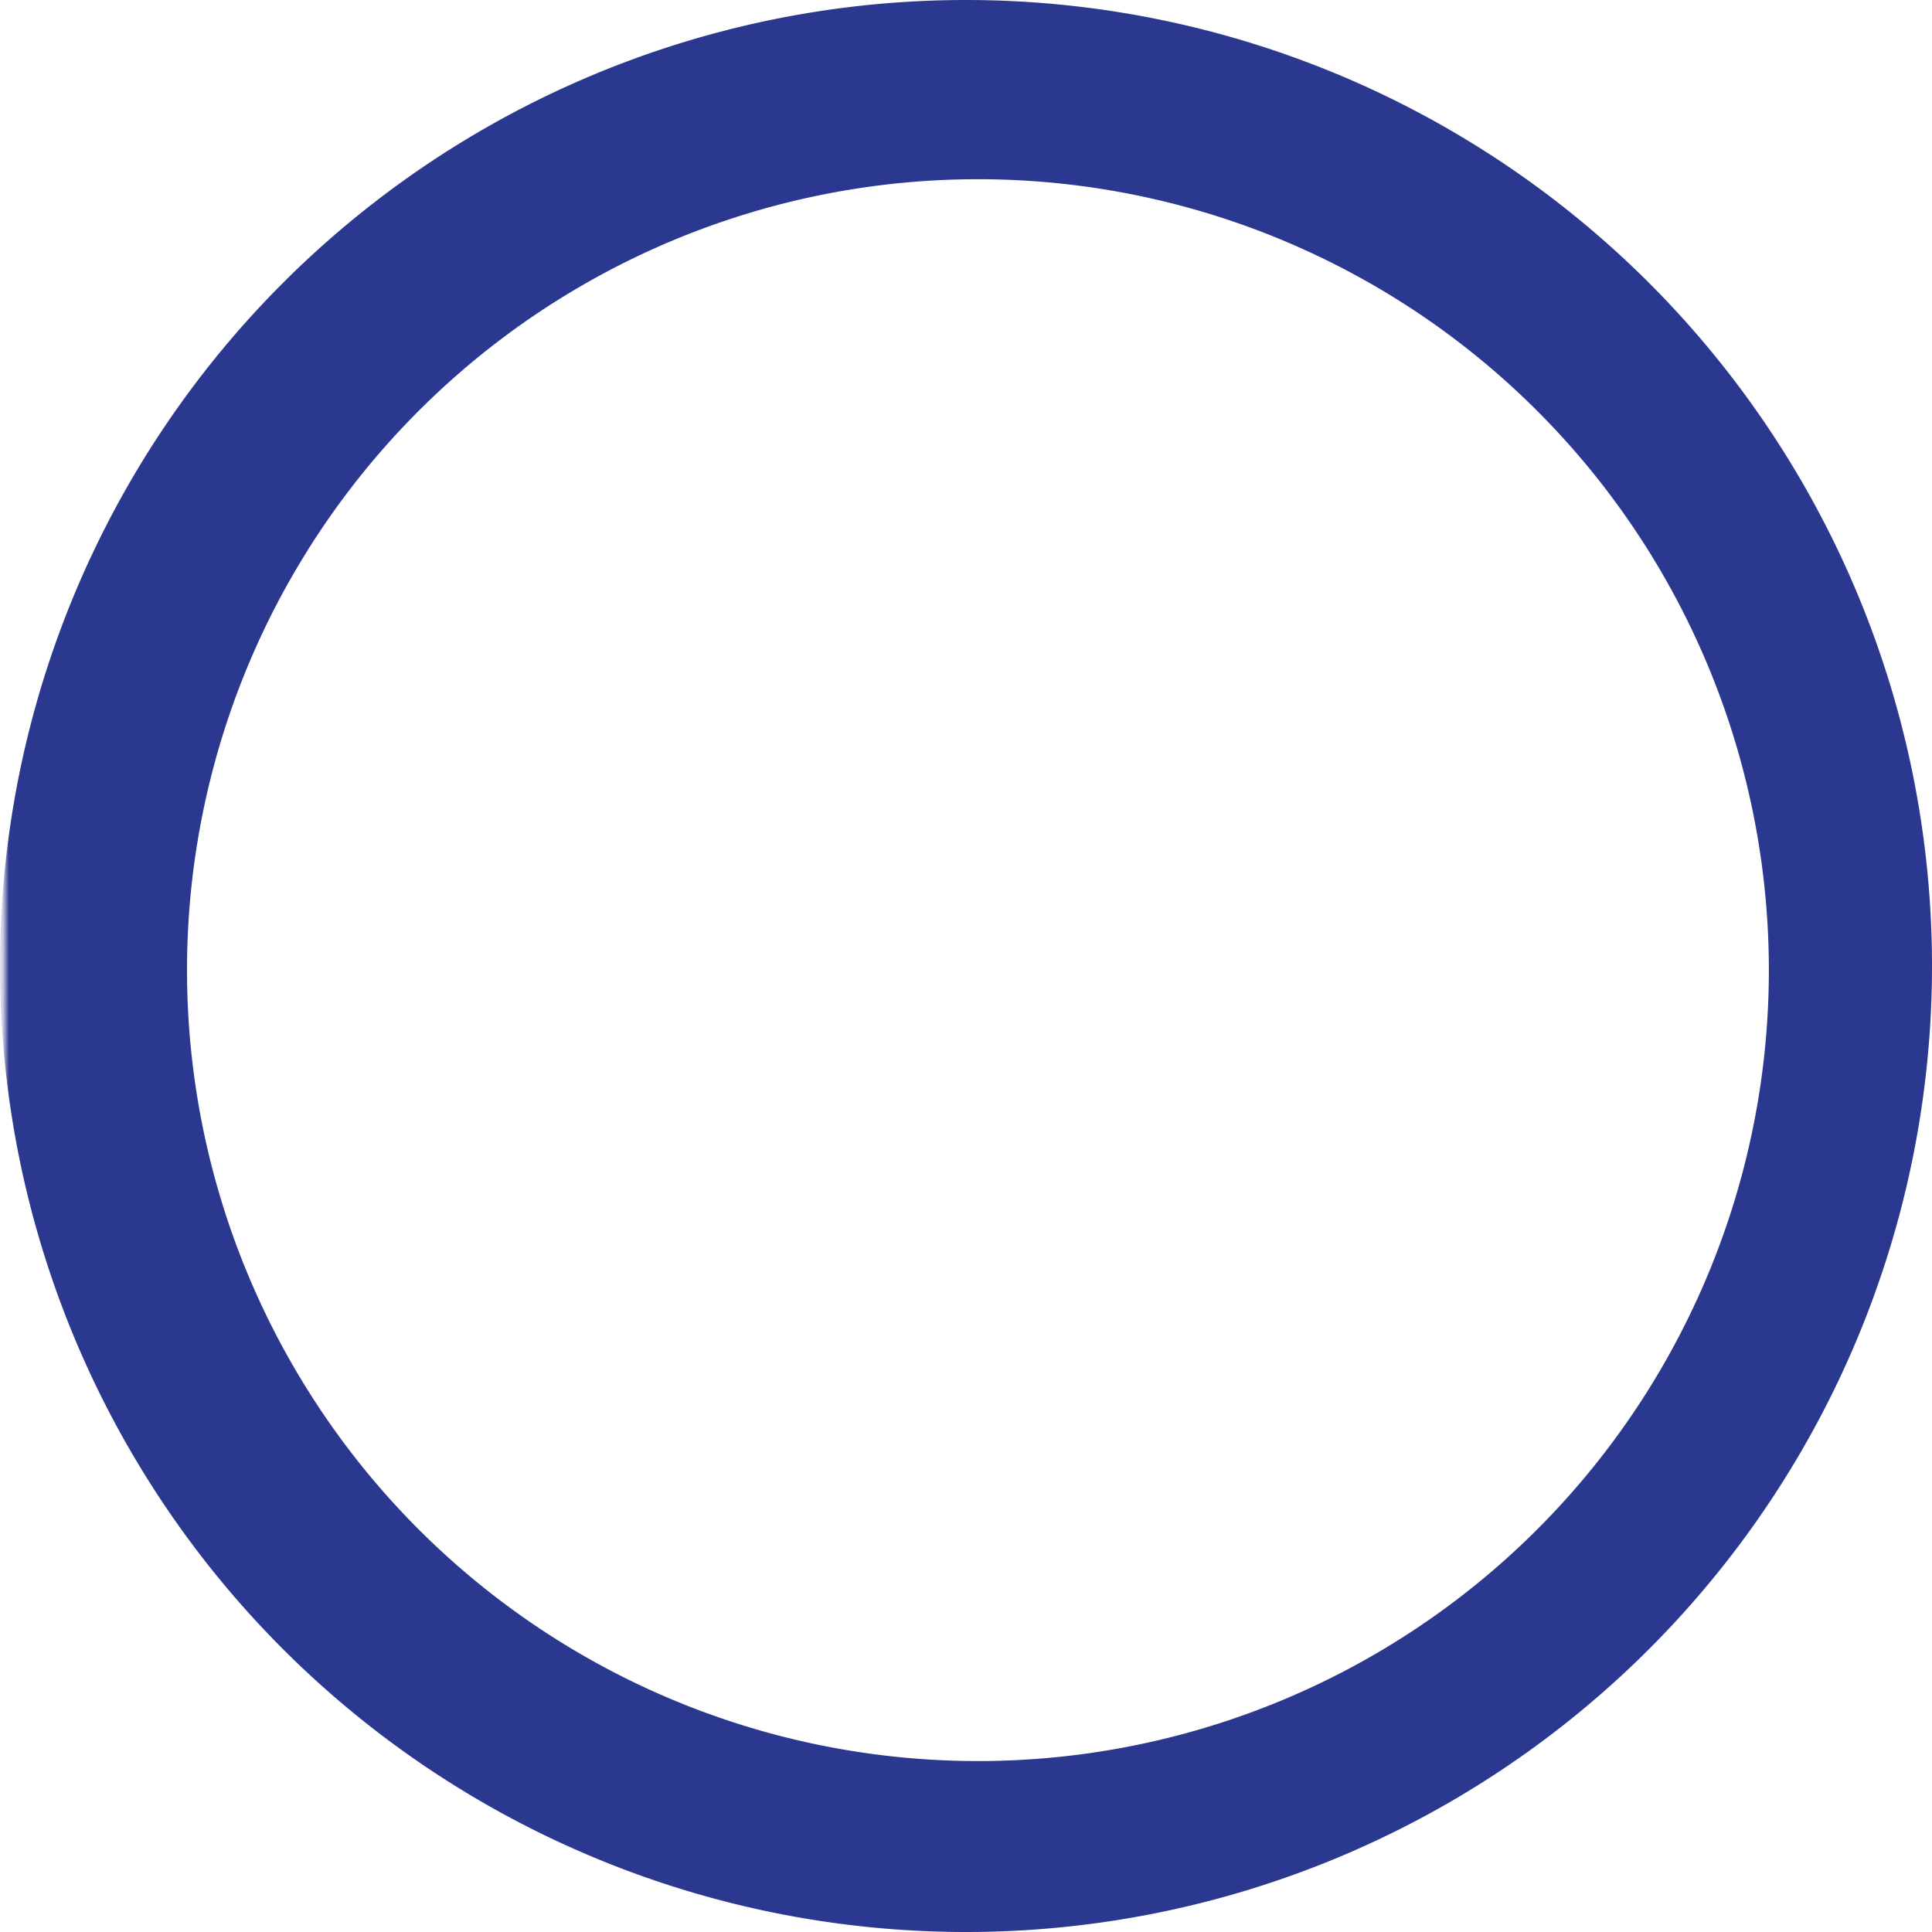 <svg xmlns="http://www.w3.org/2000/svg" xmlns:xlink="http://www.w3.org/1999/xlink" viewBox="0 0 322 322"><defs><style>.cls-1{fill:url(#linear-gradient);filter:url(#luminosity-invert);}.cls-2{mask:url(#mask);}.cls-3{fill:#2b388f;}</style><linearGradient id="linear-gradient" x1="0.74" y1="161" x2="325.24" y2="161" gradientUnits="userSpaceOnUse"><stop offset="0" stop-color="#fff"/><stop offset="0.34" stop-color="#fff"/><stop offset="0.36" stop-color="#f4f4f4"/><stop offset="0.39" stop-color="#d8d8d8"/><stop offset="0.43" stop-color="#a9a9a9"/><stop offset="0.48" stop-color="#686868"/><stop offset="0.54" stop-color="#171717"/><stop offset="0.55"/><stop offset="0.84"/></linearGradient><filter id="luminosity-invert" filterUnits="userSpaceOnUse" color-interpolation-filters="sRGB"><feColorMatrix values="-1 0 0 0 1 0 -1 0 0 1 0 0 -1 0 1 0 0 0 1 0"/></filter><mask id="mask" x="0" y="-1.25" width="325.24" height="324.5" maskUnits="userSpaceOnUse"><rect class="cls-1" x="0.74" y="-1.25" width="324.5" height="324.5"/></mask></defs><g id="Layer_2" data-name="Layer 2"><g id="Layer_1-2" data-name="Layer 1"><g class="cls-2"><g id="Layer_2-2" data-name="Layer 2"><g id="Layer_1-2-2" data-name="Layer 1-2"><path class="cls-3" d="M161,0h0A161,161,0,0,0,0,161H0A161,161,0,0,0,161,322h0A161,161,0,0,0,322,161h0A161,161,0,0,0,161,0ZM294.81,161.69A131.82,131.82,0,0,1,163,293.51h0A131.82,131.82,0,0,1,31.17,161.7h0A131.82,131.82,0,0,1,163,29.87h0A131.82,131.82,0,0,1,294.81,161.69Z"/></g></g></g></g></g></svg>